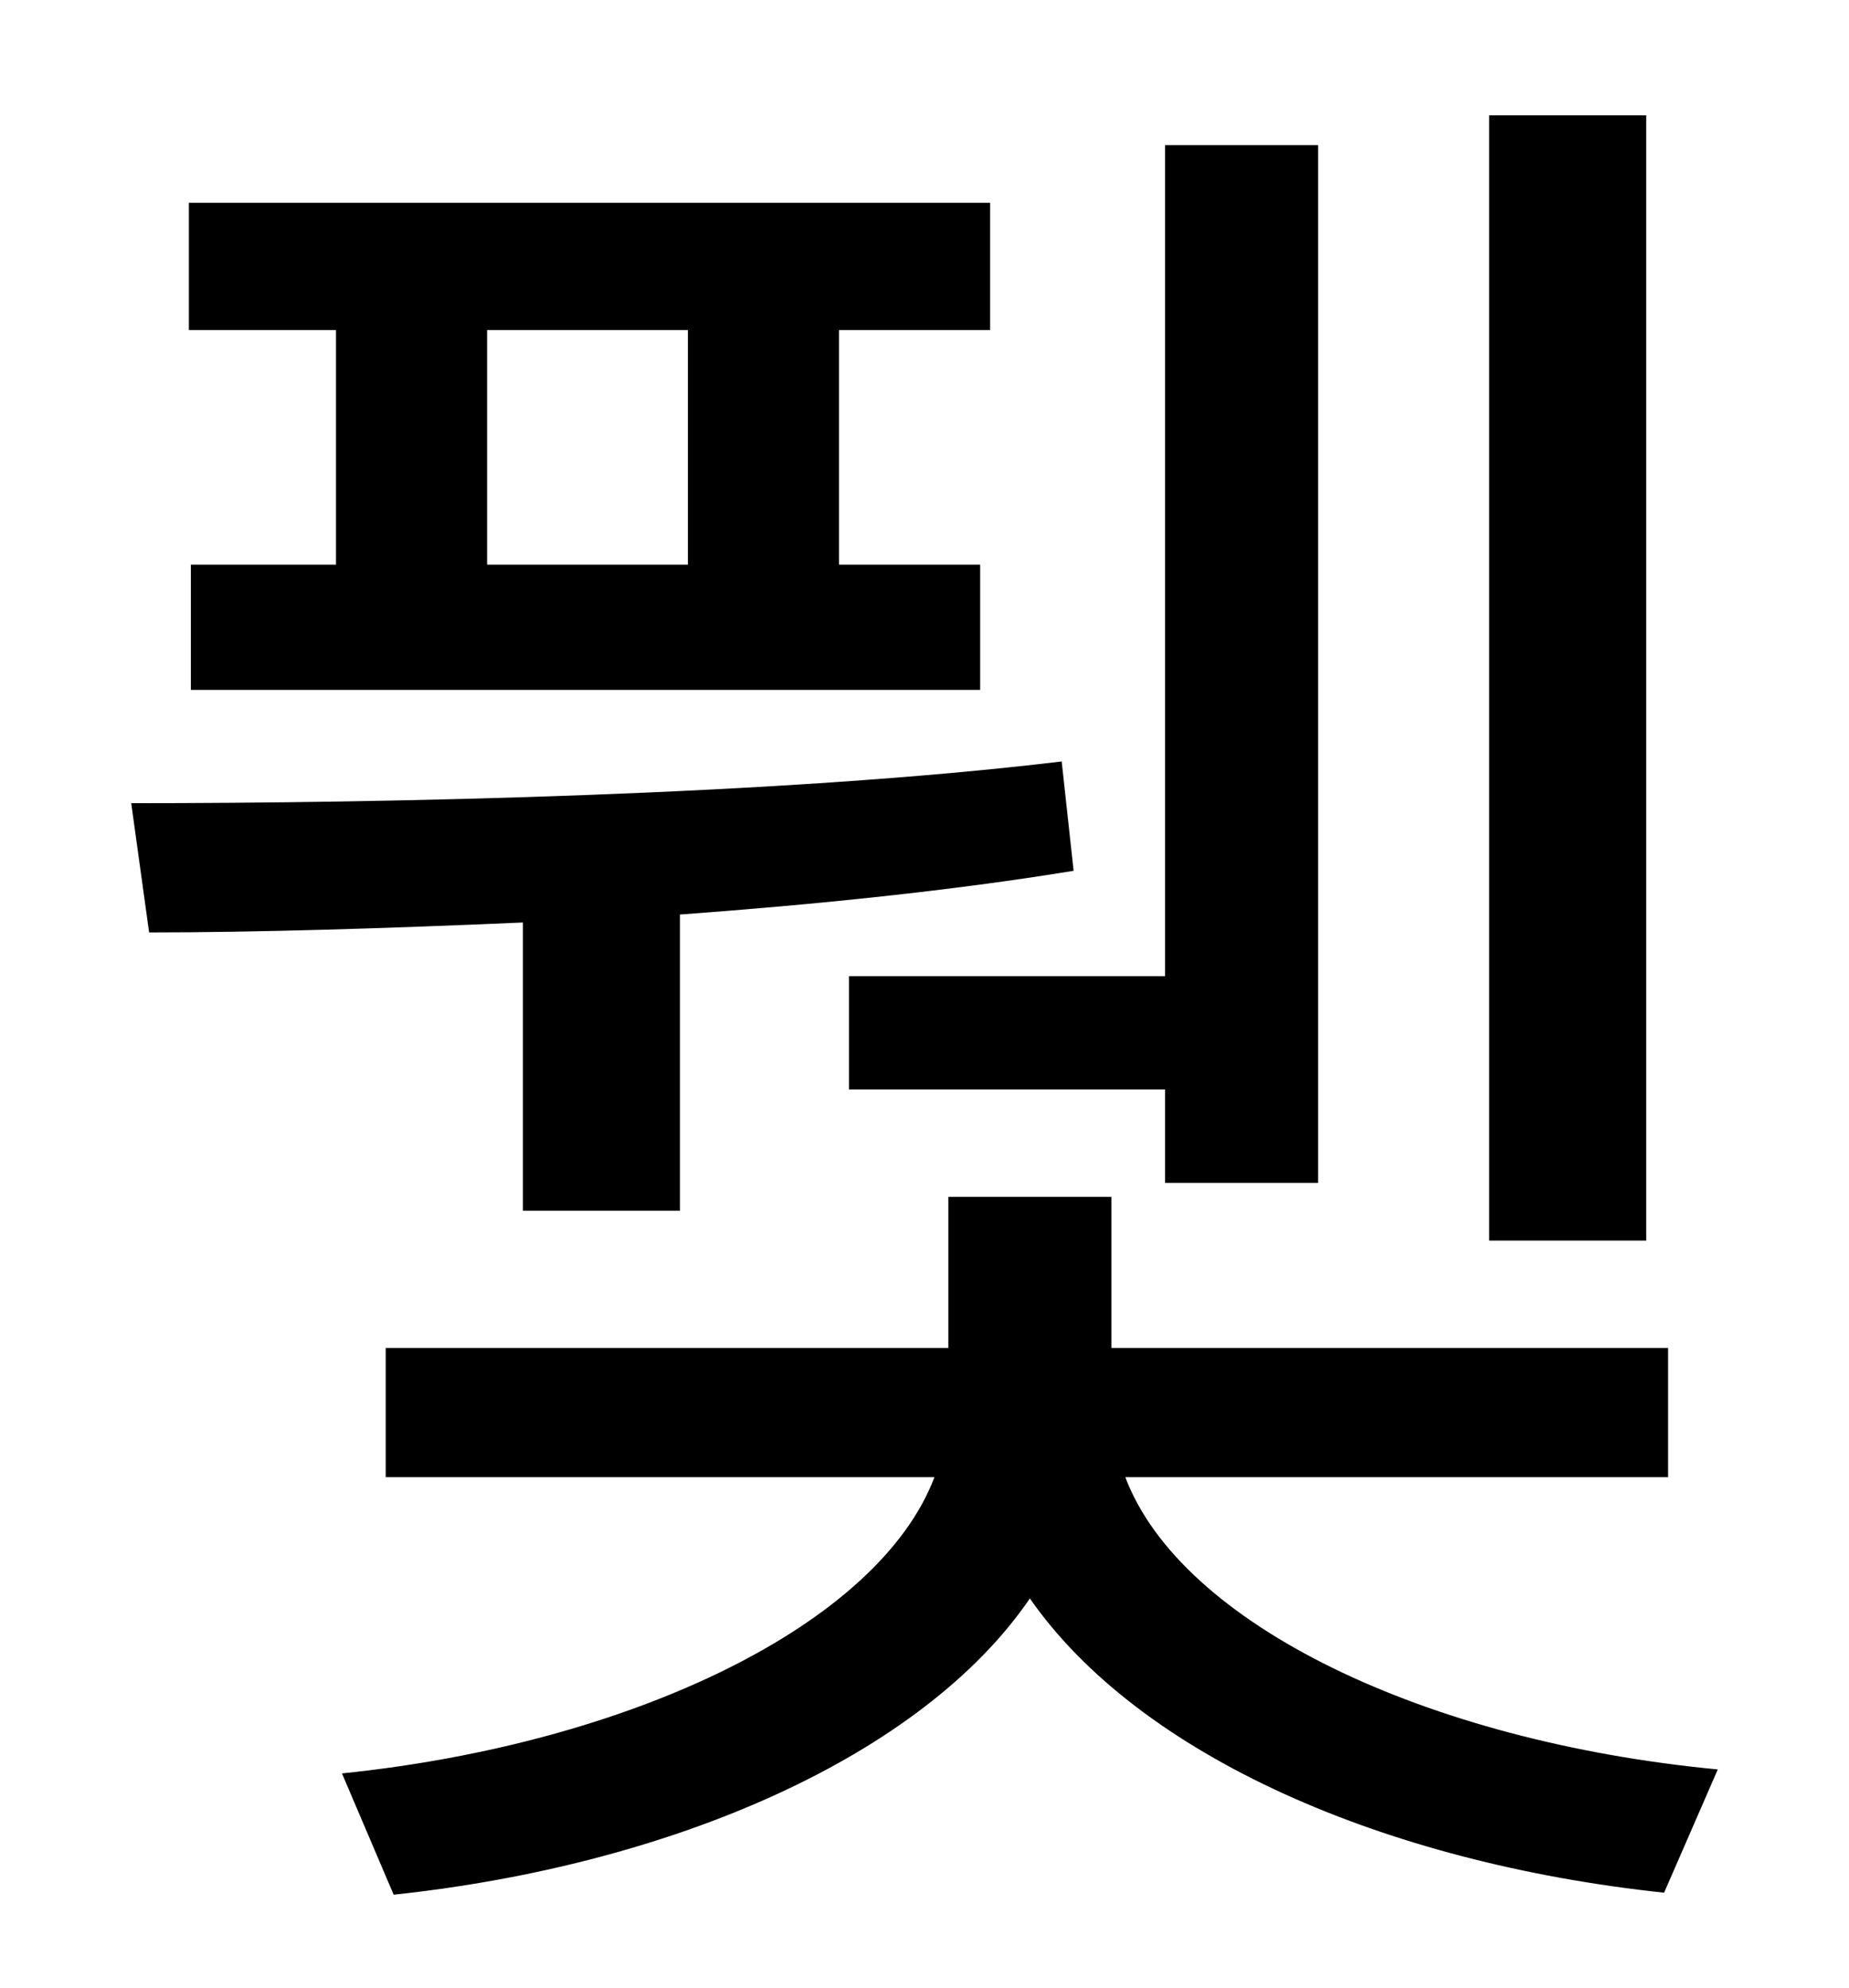 <?xml version="1.0" standalone="no"?>
<!DOCTYPE svg PUBLIC "-//W3C//DTD SVG 1.1//EN" "http://www.w3.org/Graphics/SVG/1.1/DTD/svg11.dtd" >
<svg xmlns="http://www.w3.org/2000/svg" xmlns:xlink="http://www.w3.org/1999/xlink" version="1.1" viewBox="-10 0 930 1000">
   <path fill="currentColor"
d="M818 58v566h-79v-566h79zM417 491h159v-418h77v522h-77v-47h-159v-57zM336 284v-118h-101v118h101zM159 284v-118h-74v-64h403v64h-76v118h71v63h-397v-63h73zM253 609v-145c-69 3 -134 5 -188 5l-9 -65c128 0 327 -4 468 -21l6 55c-61 10 -130 17 -198 22v149h-79z
M829 743h-273c28 74 151 133 298 147l-27 62c-141 -15 -264 -69 -319 -148c-54 79 -179 134 -320 149l-26 -61c146 -15 270 -75 298 -149h-276v-65h283v-76h82v76h280v65z" />
</svg>

